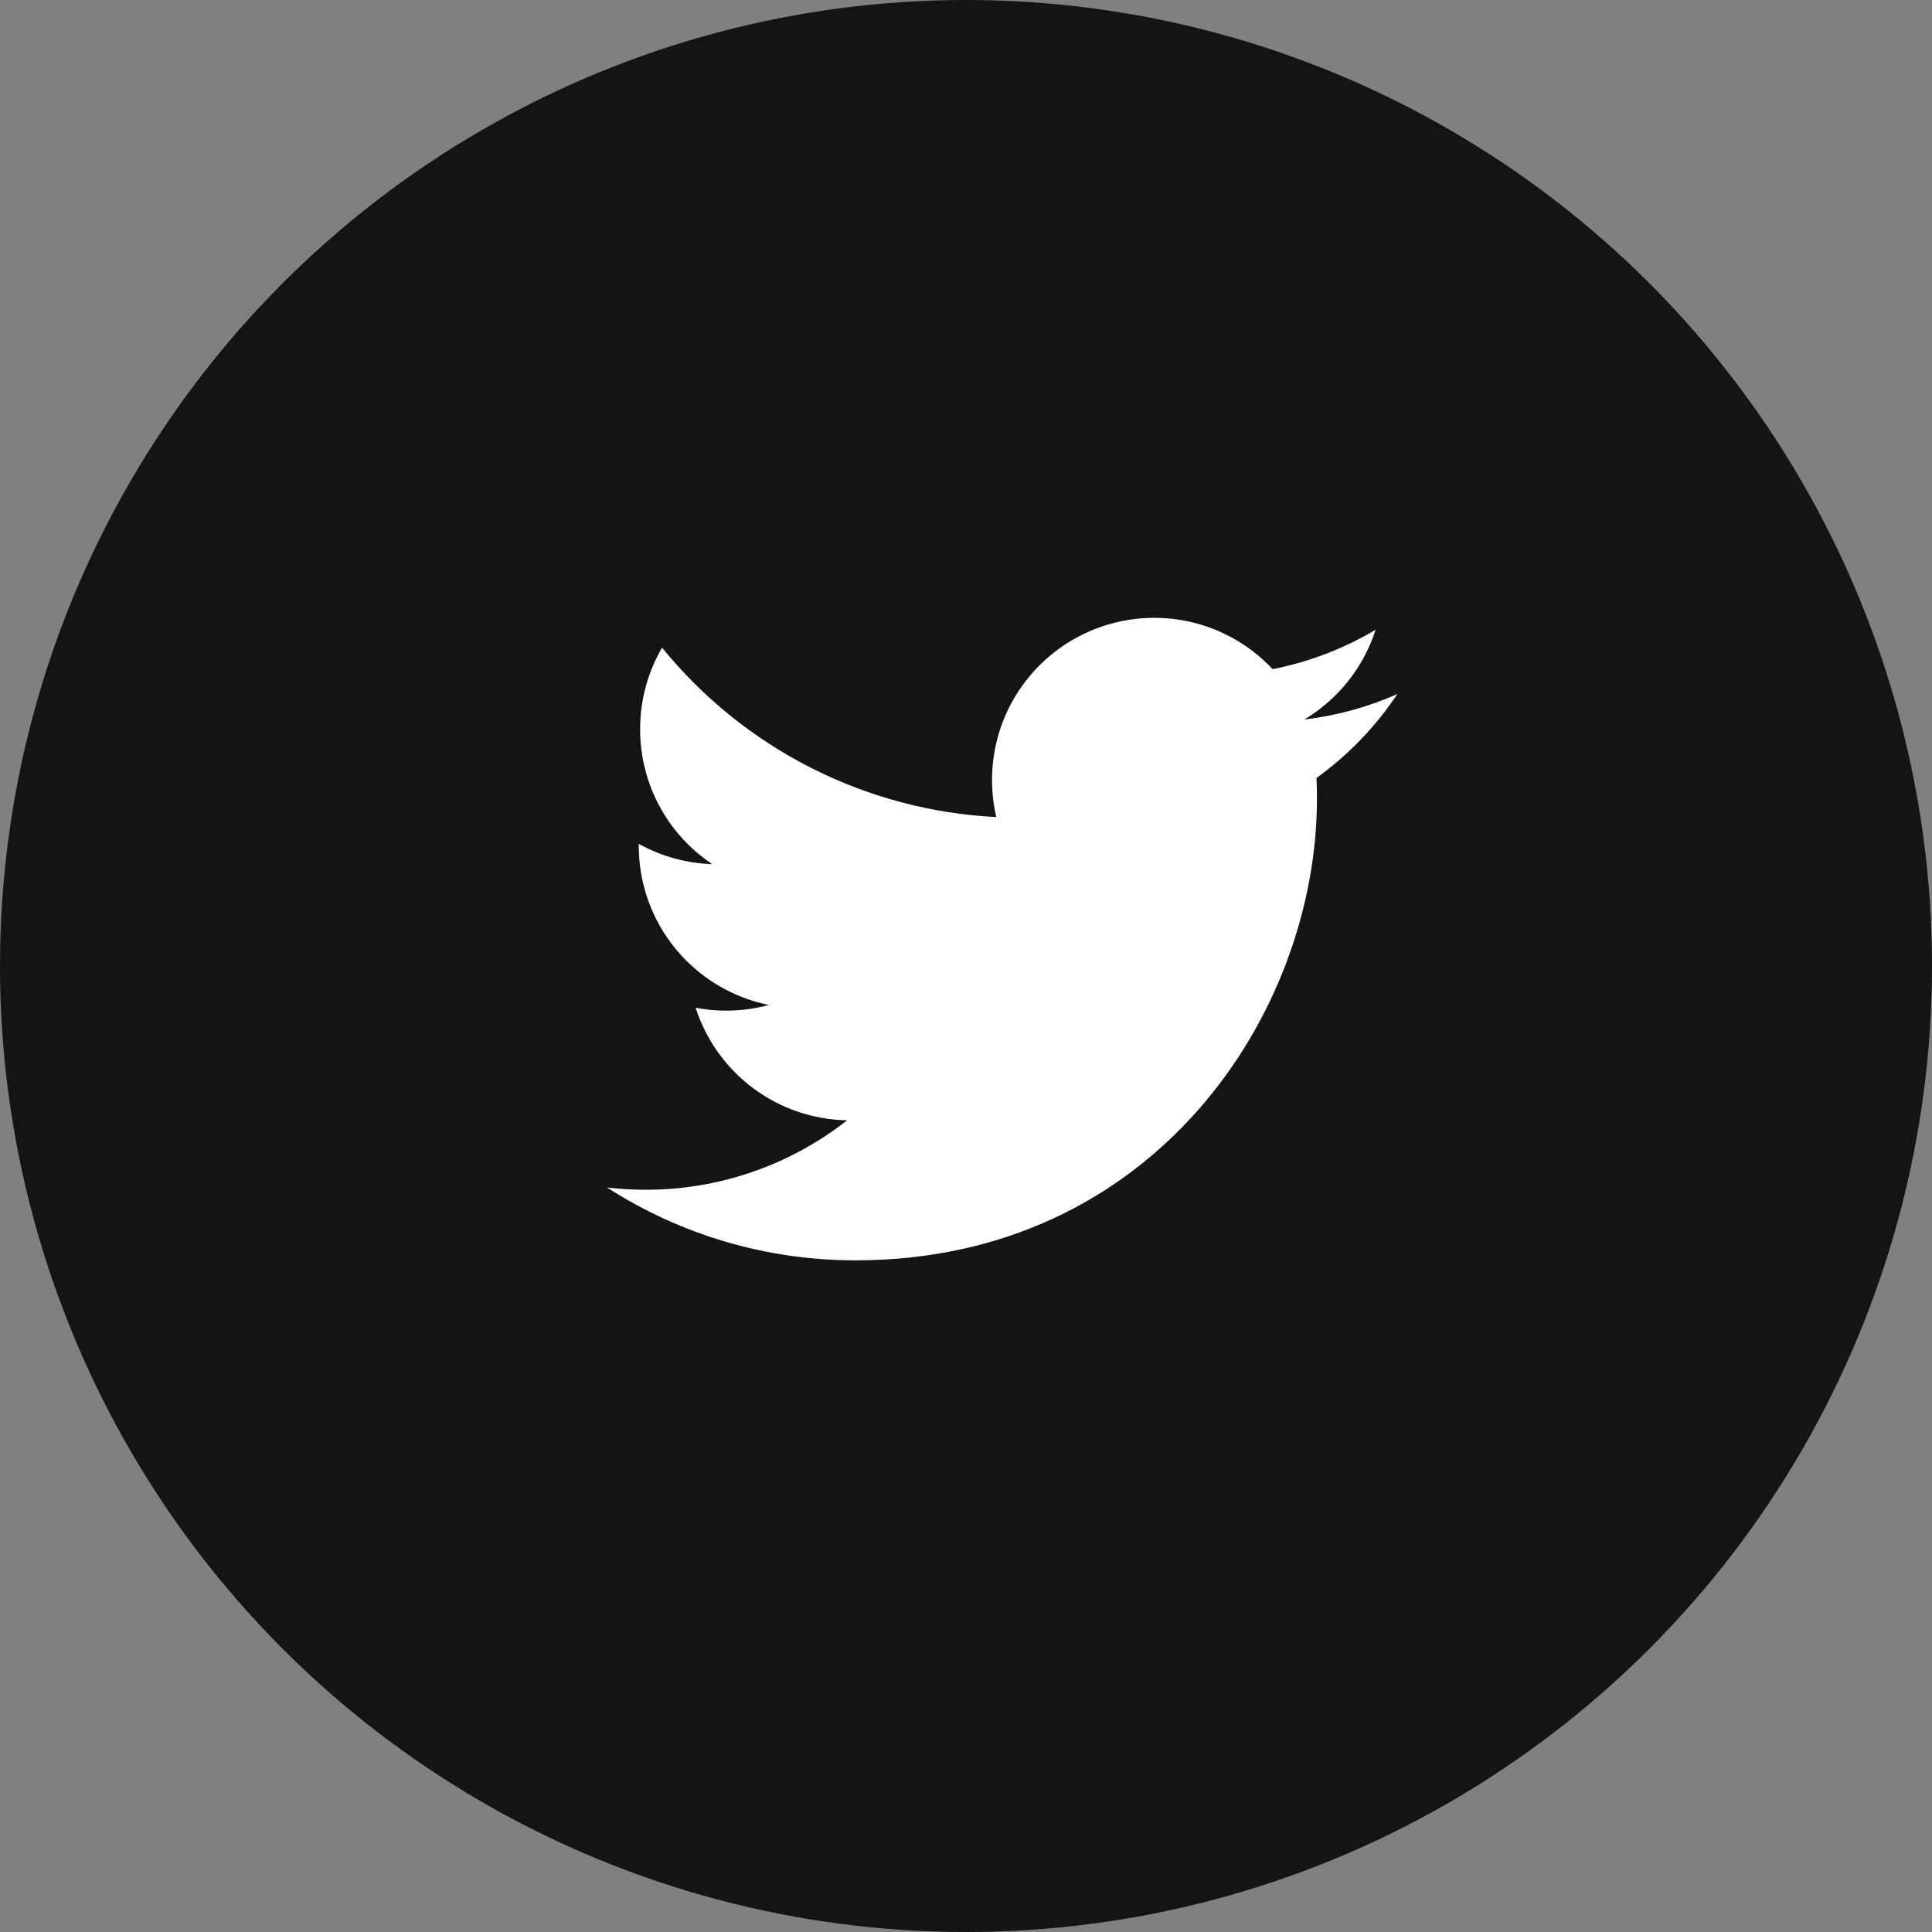 <svg width="37" height="37" viewBox="0 0 37 37" fill="none" xmlns="http://www.w3.org/2000/svg">
<rect x="0" y="0" width="37" height="37" fill="#808080" stroke="none"/>
<circle cx="18.5" cy="18.5" r="18.5" fill="#141414"/>
<path d="M26.762 13.291C26.205 13.538 25.607 13.705 24.979 13.78C25.627 13.392 26.113 12.781 26.344 12.061C25.735 12.423 25.068 12.678 24.372 12.815C23.904 12.315 23.285 11.984 22.61 11.873C21.934 11.762 21.241 11.877 20.638 12.2C20.035 12.523 19.555 13.036 19.273 13.659C18.992 14.283 18.924 14.982 19.08 15.648C17.845 15.586 16.637 15.265 15.534 14.706C14.431 14.147 13.459 13.362 12.679 12.403C12.412 12.863 12.259 13.396 12.259 13.964C12.258 14.475 12.384 14.979 12.625 15.43C12.866 15.881 13.215 16.265 13.64 16.549C13.147 16.534 12.665 16.4 12.233 16.161V16.201C12.233 16.918 12.481 17.613 12.935 18.168C13.39 18.723 14.022 19.104 14.725 19.246C14.267 19.37 13.788 19.388 13.322 19.299C13.52 19.916 13.907 20.456 14.427 20.843C14.947 21.229 15.575 21.444 16.223 21.455C15.123 22.319 13.765 22.787 12.366 22.785C12.118 22.785 11.871 22.771 11.625 22.742C13.044 23.655 14.697 24.139 16.385 24.137C22.098 24.137 25.221 19.405 25.221 15.301C25.221 15.168 25.218 15.033 25.212 14.9C25.82 14.461 26.344 13.917 26.761 13.293L26.762 13.291Z" fill="white"/>
</svg>
